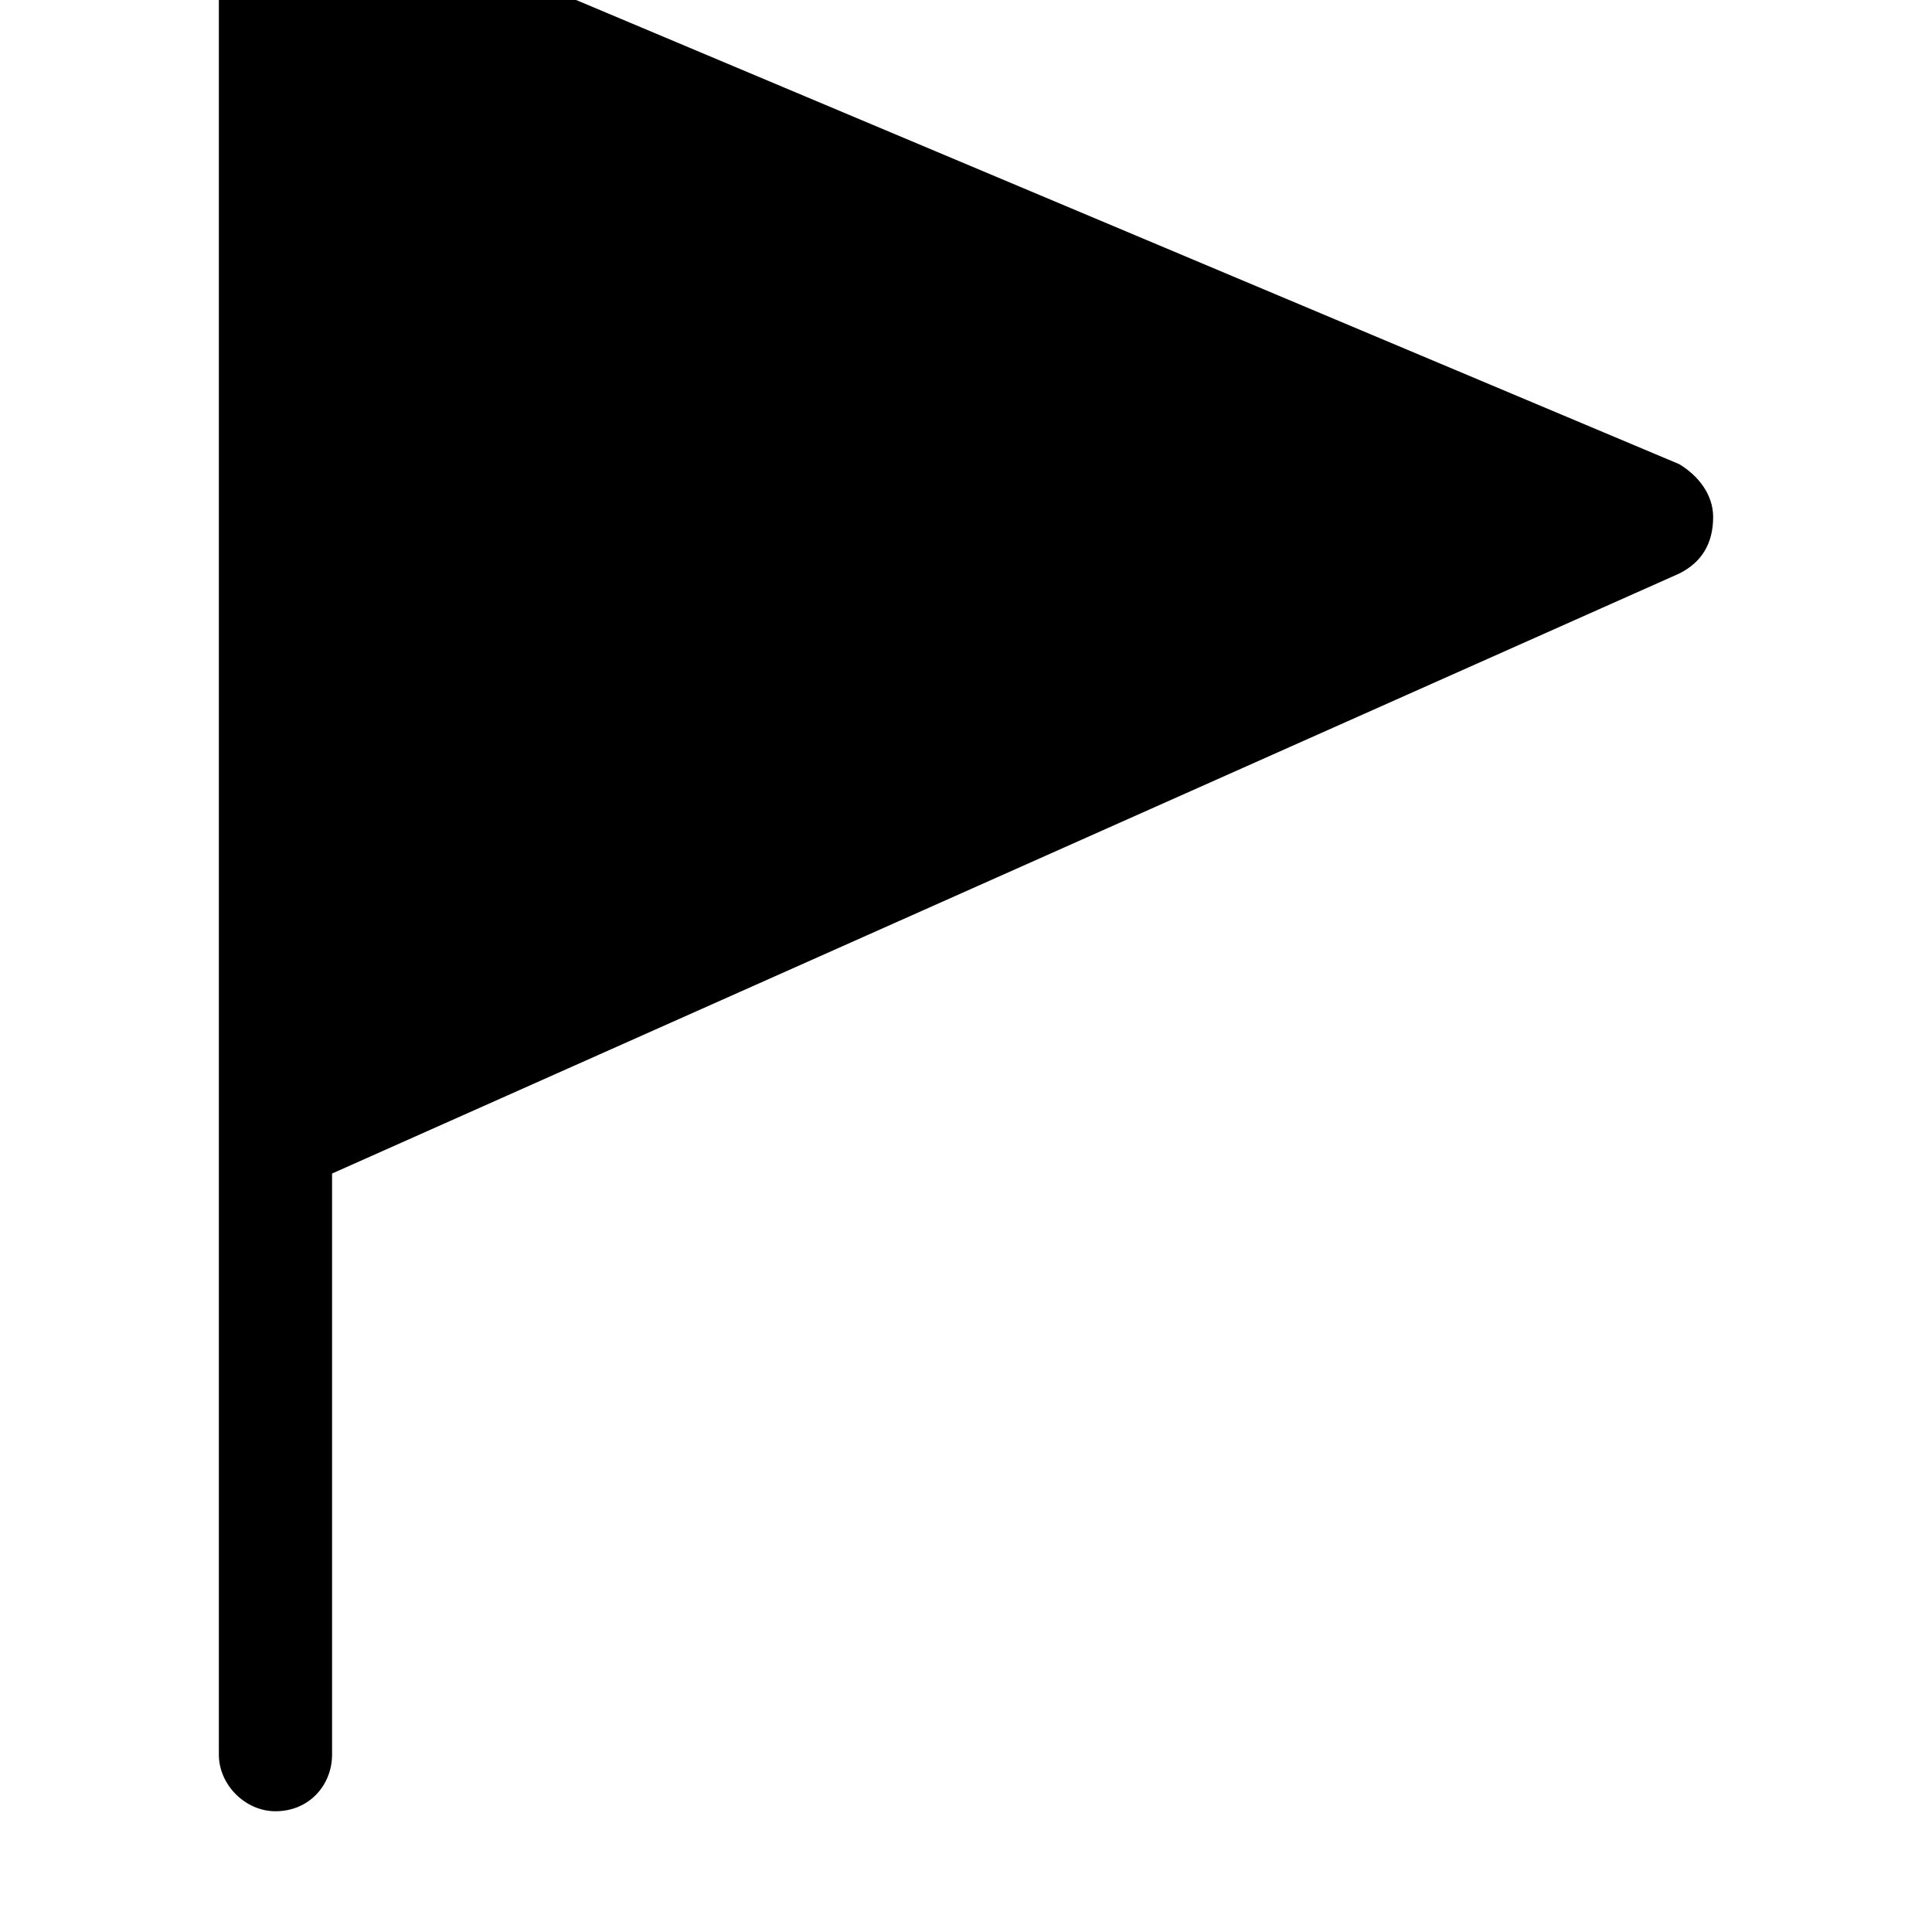 <svg xmlns="http://www.w3.org/2000/svg" viewBox="0 0 512 512"><path d="M445 123l-366-154-6-1h-1s-1 1-2 1c-2 0-3 0-4 1-1 0-1 0-1 1-1 0-2 1-2 1l-1 1c-1 1-2 2-3 4v1c-1 2-1 4-1 5v482c0 8 7 15 15 15 9 0 15-7 15-15v-154l357-159c6-3 9-8 9-15 0-6-4-11-9-14z"/></svg>